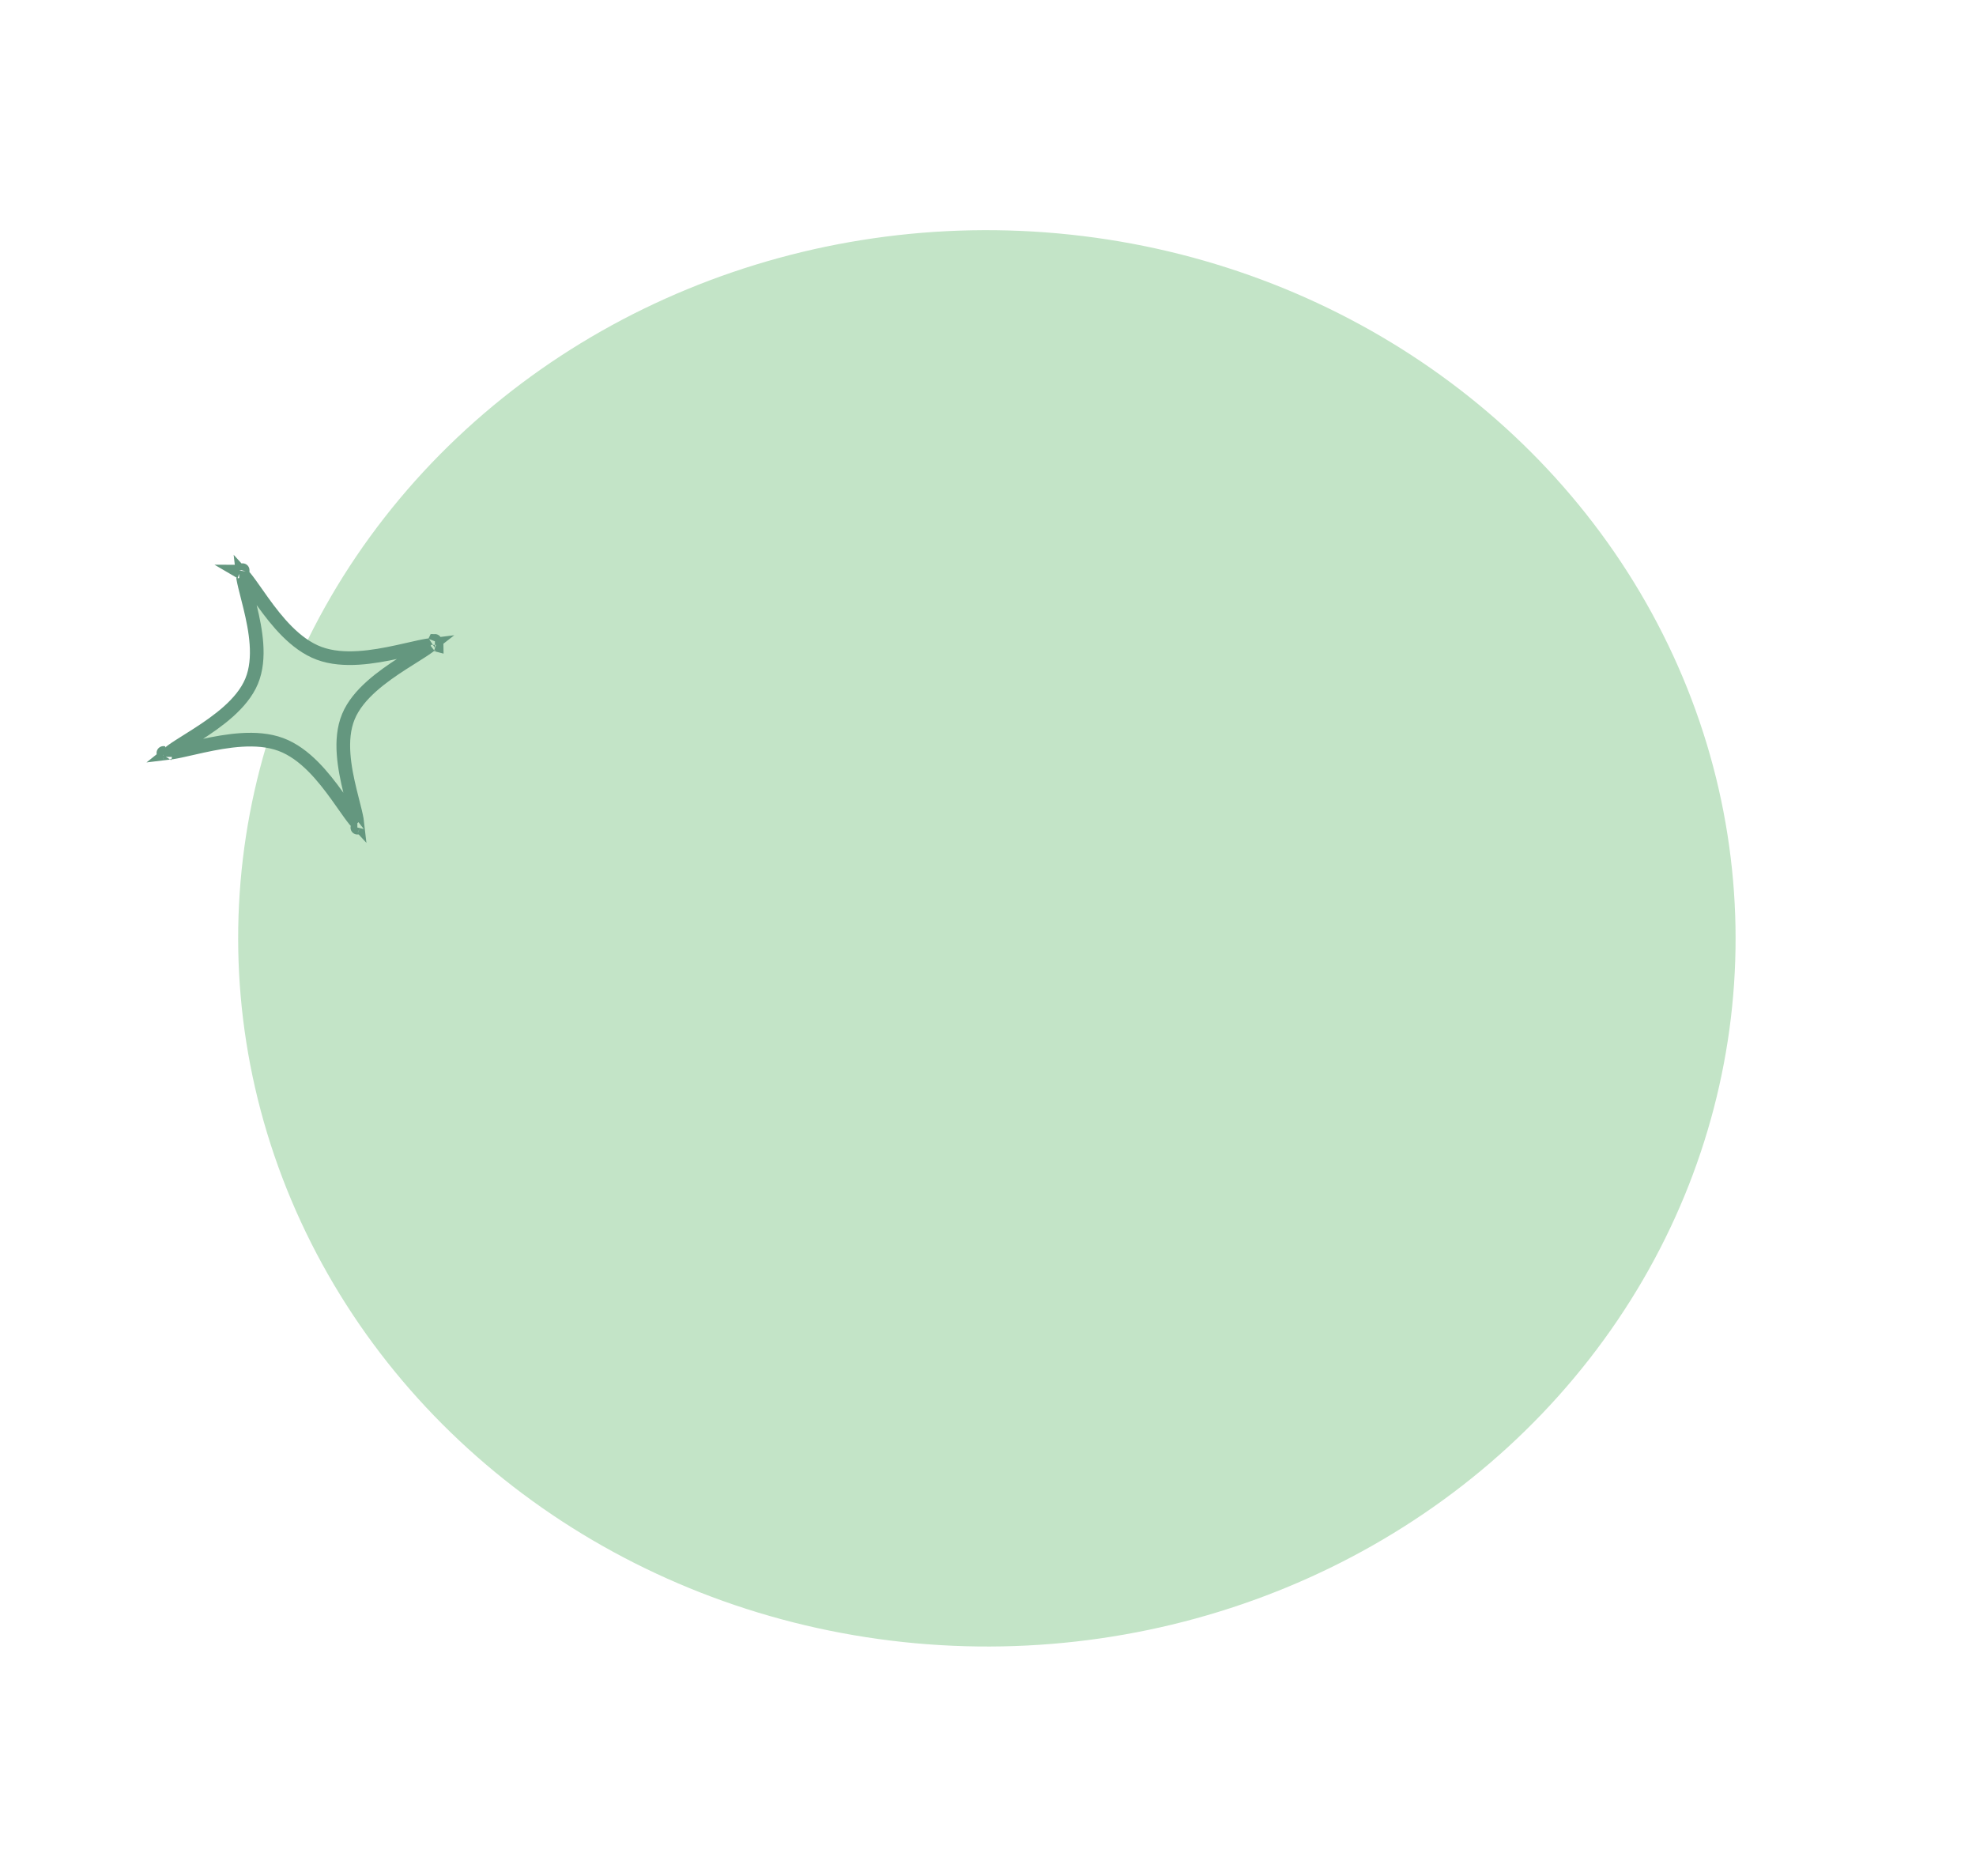 <svg width="217" height="206" viewBox="0 0 217 206" fill="none" xmlns="http://www.w3.org/2000/svg">
<ellipse cx="81.555" cy="78.497" rx="81.555" ry="78.497" transform="matrix(0.924 -0.381 0.419 0.908 0.13 62.823)" fill="#C3E4C7"/>
<path d="M26.266 62.756C26.266 62.756 26.268 62.756 26.272 62.758C26.268 62.757 26.266 62.756 26.266 62.756ZM26.649 63.09C26.732 63.18 26.826 63.288 26.93 63.417C27.281 63.849 27.668 64.4 28.116 65.037C28.345 65.363 28.59 65.712 28.855 66.08C29.616 67.137 30.505 68.299 31.521 69.315C32.535 70.329 33.71 71.234 35.056 71.733C36.4 72.231 37.906 72.323 39.371 72.233C40.841 72.141 42.324 71.862 43.642 71.576C44.097 71.478 44.526 71.38 44.929 71.288C45.718 71.109 46.401 70.953 46.972 70.861C47.095 70.841 47.206 70.826 47.307 70.814C47.229 70.875 47.141 70.942 47.043 71.013C46.583 71.347 45.997 71.715 45.321 72.139C44.977 72.355 44.609 72.586 44.222 72.835C43.105 73.554 41.88 74.391 40.809 75.348C39.742 76.301 38.789 77.408 38.262 78.678C37.733 79.95 37.635 81.38 37.732 82.772C37.828 84.167 38.125 85.574 38.427 86.82C38.532 87.254 38.636 87.661 38.733 88.042C38.923 88.785 39.087 89.428 39.183 89.965C39.212 90.125 39.233 90.264 39.246 90.383C39.162 90.293 39.068 90.184 38.964 90.056C38.613 89.623 38.226 89.073 37.778 88.436C37.549 88.109 37.304 87.76 37.039 87.393C36.278 86.335 35.389 85.173 34.373 84.157C33.36 83.144 32.184 82.239 30.838 81.74C29.495 81.241 27.988 81.149 26.523 81.24C25.053 81.331 23.57 81.611 22.253 81.896C21.797 81.995 21.368 82.093 20.966 82.184C20.177 82.364 19.493 82.52 18.922 82.612C18.799 82.631 18.688 82.647 18.588 82.659C18.665 82.597 18.753 82.531 18.852 82.459C19.311 82.126 19.897 81.758 20.573 81.334C20.918 81.117 21.286 80.886 21.672 80.638C22.789 79.919 24.015 79.081 25.085 78.125C26.152 77.171 27.105 76.065 27.633 74.795C28.161 73.522 28.259 72.092 28.163 70.701C28.066 69.305 27.769 67.899 27.467 66.652C27.362 66.219 27.258 65.812 27.161 65.431C26.971 64.687 26.808 64.045 26.711 63.508C26.682 63.348 26.662 63.209 26.649 63.09ZM17.933 82.668C17.933 82.668 17.937 82.669 17.944 82.671C17.936 82.67 17.932 82.668 17.933 82.668ZM18.14 83.097C18.137 83.103 18.135 83.106 18.135 83.107C18.135 83.107 18.136 83.104 18.14 83.097ZM39.245 90.875C39.244 90.875 39.245 90.873 39.246 90.869C39.245 90.874 39.245 90.875 39.245 90.875ZM39.622 90.714C39.626 90.716 39.628 90.717 39.628 90.717C39.628 90.717 39.626 90.716 39.622 90.714ZM47.962 70.805C47.962 70.805 47.958 70.804 47.951 70.801C47.959 70.803 47.962 70.804 47.962 70.805ZM47.755 70.376C47.757 70.37 47.759 70.366 47.759 70.366C47.76 70.366 47.758 70.369 47.755 70.376ZM26.648 62.603C26.649 62.599 26.65 62.597 26.65 62.598C26.65 62.598 26.649 62.6 26.648 62.603Z" fill="#C3E4C7" stroke="#64977F" stroke-width="1.5" stroke-linecap="round"/>
</svg>
